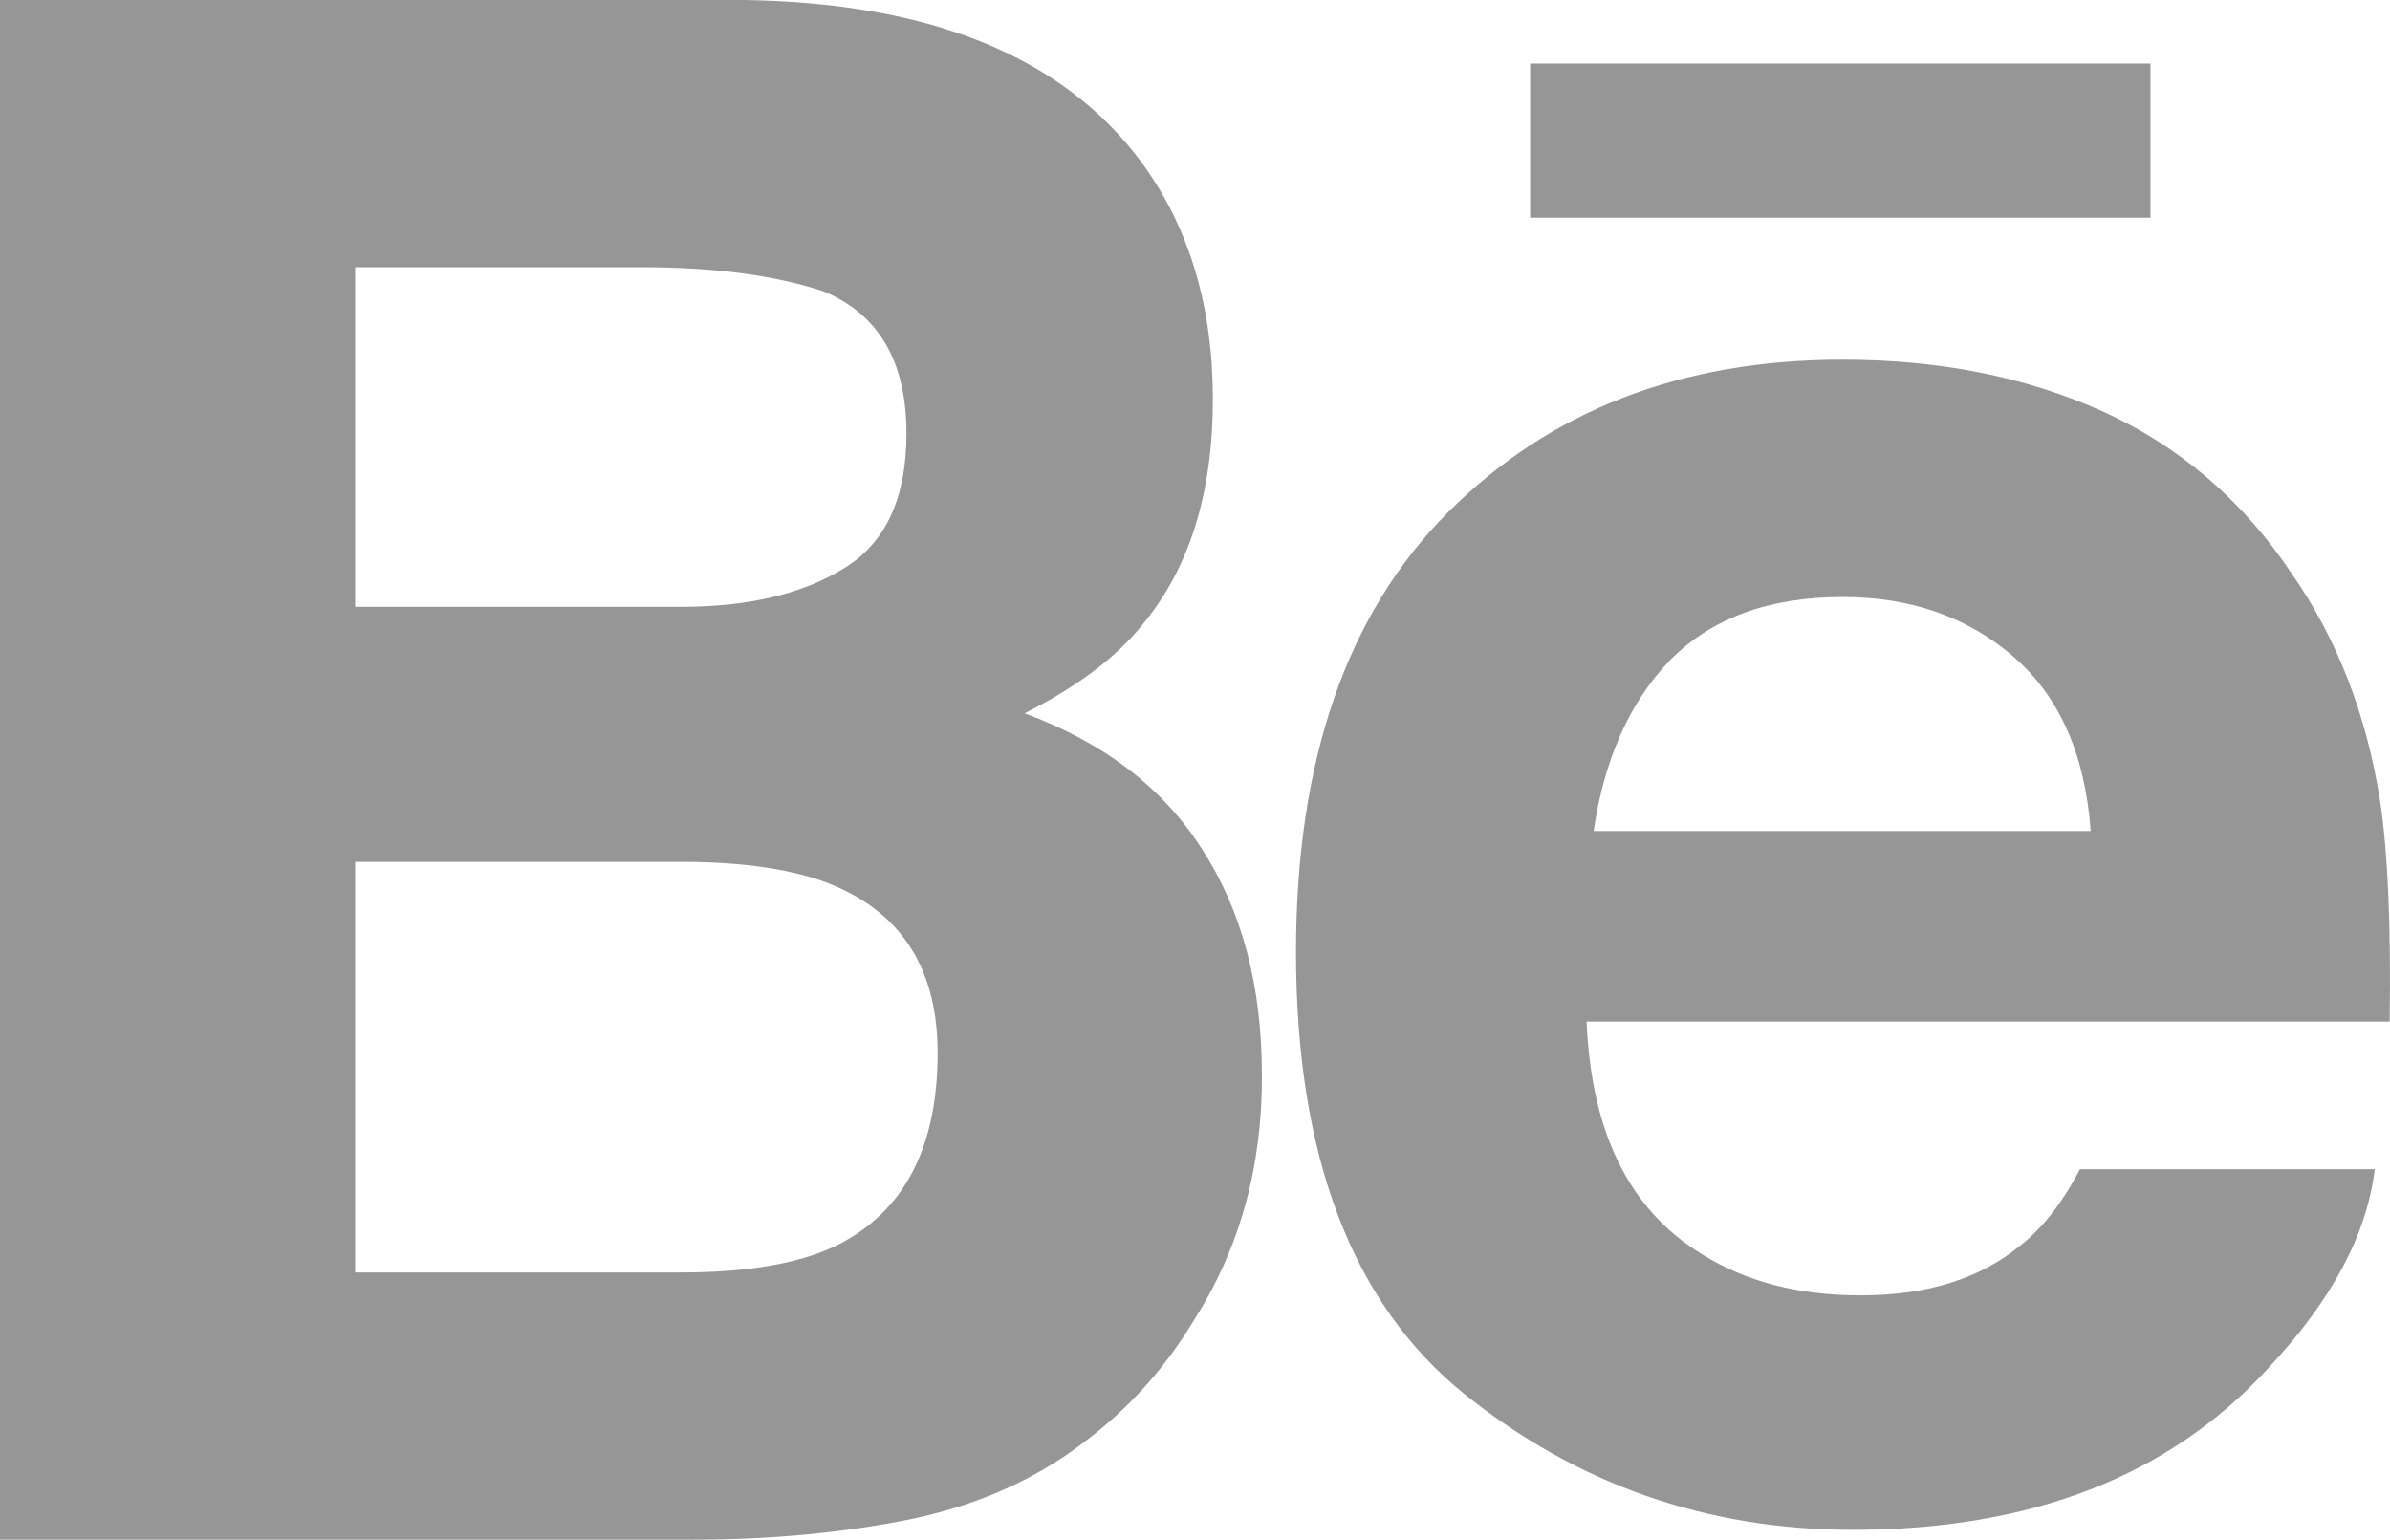 <?xml version="1.0" encoding="utf-8"?>
<!-- Generator: Adobe Illustrator 16.0.0, SVG Export Plug-In . SVG Version: 6.00 Build 0)  -->
<!DOCTYPE svg PUBLIC "-//W3C//DTD SVG 1.1//EN" "http://www.w3.org/Graphics/SVG/1.1/DTD/svg11.dtd">
<svg version="1.1" id="Ebene_1" xmlns="http://www.w3.org/2000/svg" xmlns:xlink="http://www.w3.org/1999/xlink" x="0px" y="0px"
	 width="463.835px" height="298.828px" viewBox="0 0 463.835 298.828" enable-background="new 0 0 463.835 298.828"
	 xml:space="preserve">
<g>
	<path fill="#969696" d="M176.824,294.839c12.953-2.719,24.209-7.705,33.717-15.049c8.432-6.349,15.504-14.146,21.125-23.483
		c8.987-14.054,13.329-30.013,13.235-47.688c0-17.14-3.806-31.734-11.604-43.795c-7.706-12.06-19.22-20.761-34.452-26.382
		c10.053-5.066,17.691-10.78,22.746-17.045c9.259-11.074,13.792-25.648,13.792-43.986c0-17.657-4.431-32.89-13.599-45.583
		C206.552,11.05,180.723,0.534,144.354,0H0v298.828h134.651C149.806,298.828,163.848,297.469,176.824,294.839z M68.919,51.862H124.6
		c14.226,0,26.011,1.62,35.259,4.703c10.698,4.443,16.06,13.6,16.06,27.574c0,12.603-4.091,21.307-12.16,26.18
		c-8.081,4.998-18.598,7.458-31.552,7.458H68.919V51.862z M68.919,246.967v-79.695h64.192c12.796,0.09,22.746,1.813,29.83,5.076
		c12.693,5.805,19.028,16.502,19.028,32.006c0,18.405-6.517,30.828-19.562,37.356c-7.265,3.535-17.34,5.257-30.293,5.257H68.919
		L68.919,246.967z"/>
	<path fill="#969696" d="M284.165,270.542c21.852,17.497,46.872,26.383,75.435,26.383c34.545,0,61.382-10.427,80.515-31.28
		c12.33-13.146,19.222-25.932,20.763-38.715h-57.209c-3.268,6.256-7.076,11.242-11.429,14.688c-7.979,6.618-18.313,9.792-31.1,9.792
		c-12.058,0-22.303-2.631-30.826-7.979c-14.145-8.613-21.488-23.664-22.395-45.154h155.854c0.273-18.586-0.361-32.729-1.811-42.522
		c-2.632-16.863-8.252-31.551-17.14-44.335c-9.608-14.416-22.03-24.933-36.901-31.643c-14.959-6.698-31.73-9.974-50.319-9.974
		c-31.37,0-56.849,9.883-76.614,29.66c-19.673,19.754-29.467,48.224-29.467,85.309C251.522,224.393,262.402,252.95,284.165,270.542z
		 M324.147,128.102c7.98-8.069,19.04-12.229,33.456-12.229c13.237,0,24.3,3.9,33.187,11.605
		c8.888,7.708,13.873,18.939,14.959,33.809H309.28C311.364,147.323,316.26,136.262,324.147,128.102z"/>
	<rect x="296.948" y="12.332" fill="#969696" width="120.405" height="29.919"/>
</g>
</svg>
